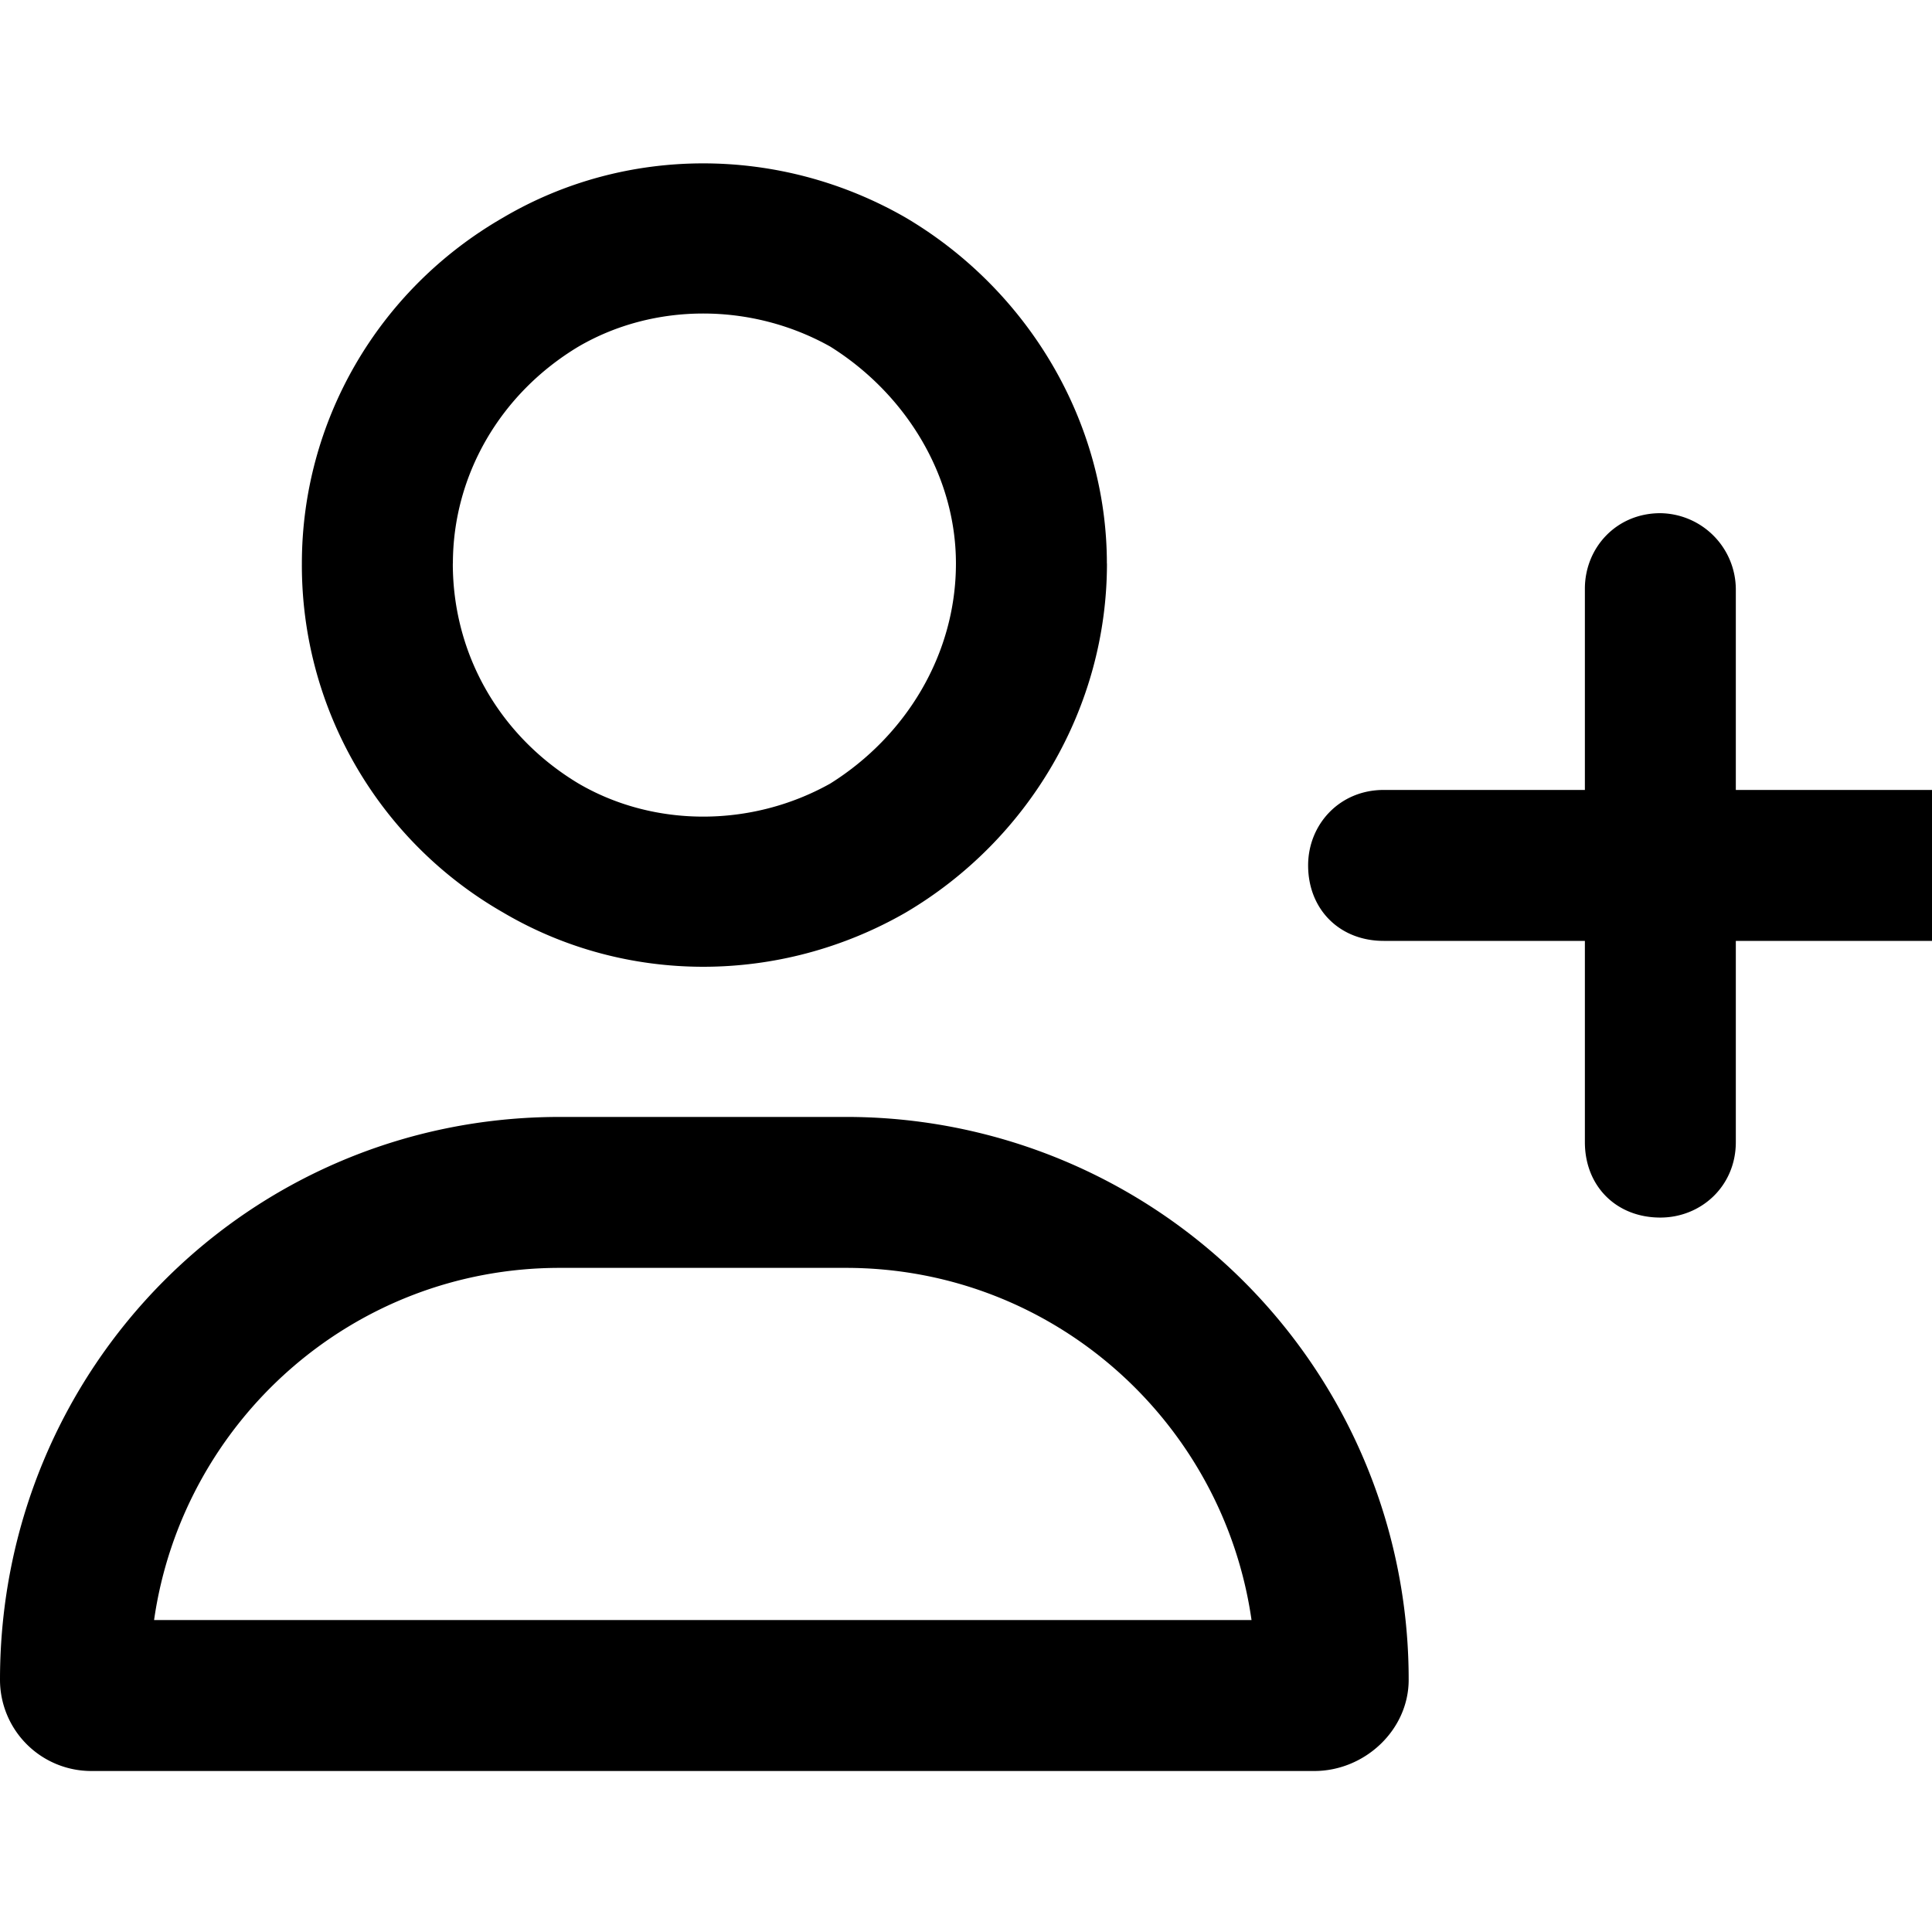 <svg xmlns="http://www.w3.org/2000/svg" width="24" height="24" fill="currentColor" class="icon-user-plus-outline" viewBox="0 0 24 24">
  <path d="M5.625 7c0 1.133.586 2.148 1.563 2.734.937.547 2.148.547 3.125 0 .937-.586 1.562-1.601 1.562-2.734 0-1.094-.625-2.11-1.562-2.695-.977-.547-2.188-.547-3.126 0C6.212 4.89 5.626 5.906 5.626 7m8.125 0c0 1.797-.977 3.438-2.5 4.336-1.562.898-3.477.898-5 0A4.97 4.97 0 0 1 3.75 7c0-1.758.938-3.398 2.5-4.297 1.523-.898 3.438-.898 5 0 1.523.899 2.5 2.54 2.5 4.297m-3.242 8.75H6.953c-2.578 0-4.687 1.914-5.039 4.375h13.633c-.352-2.46-2.461-4.375-5.04-4.375m-3.555-1.875h3.555a6.985 6.985 0 0 1 6.992 6.992c0 .625-.547 1.133-1.172 1.133H1.133A1.134 1.134 0 0 1 0 20.867C0 17 3.086 13.875 6.953 13.875m12.735.313v-2.5h-2.5c-.547 0-.938-.391-.938-.938 0-.508.39-.937.938-.937h2.5v-2.5c0-.508.39-.938.937-.938a.95.95 0 0 1 .938.938v2.5h2.5a.95.95 0 0 1 .937.937c0 .547-.43.938-.937.938h-2.5v2.5c0 .546-.43.937-.938.937-.547 0-.937-.39-.937-.937"/>
</svg>